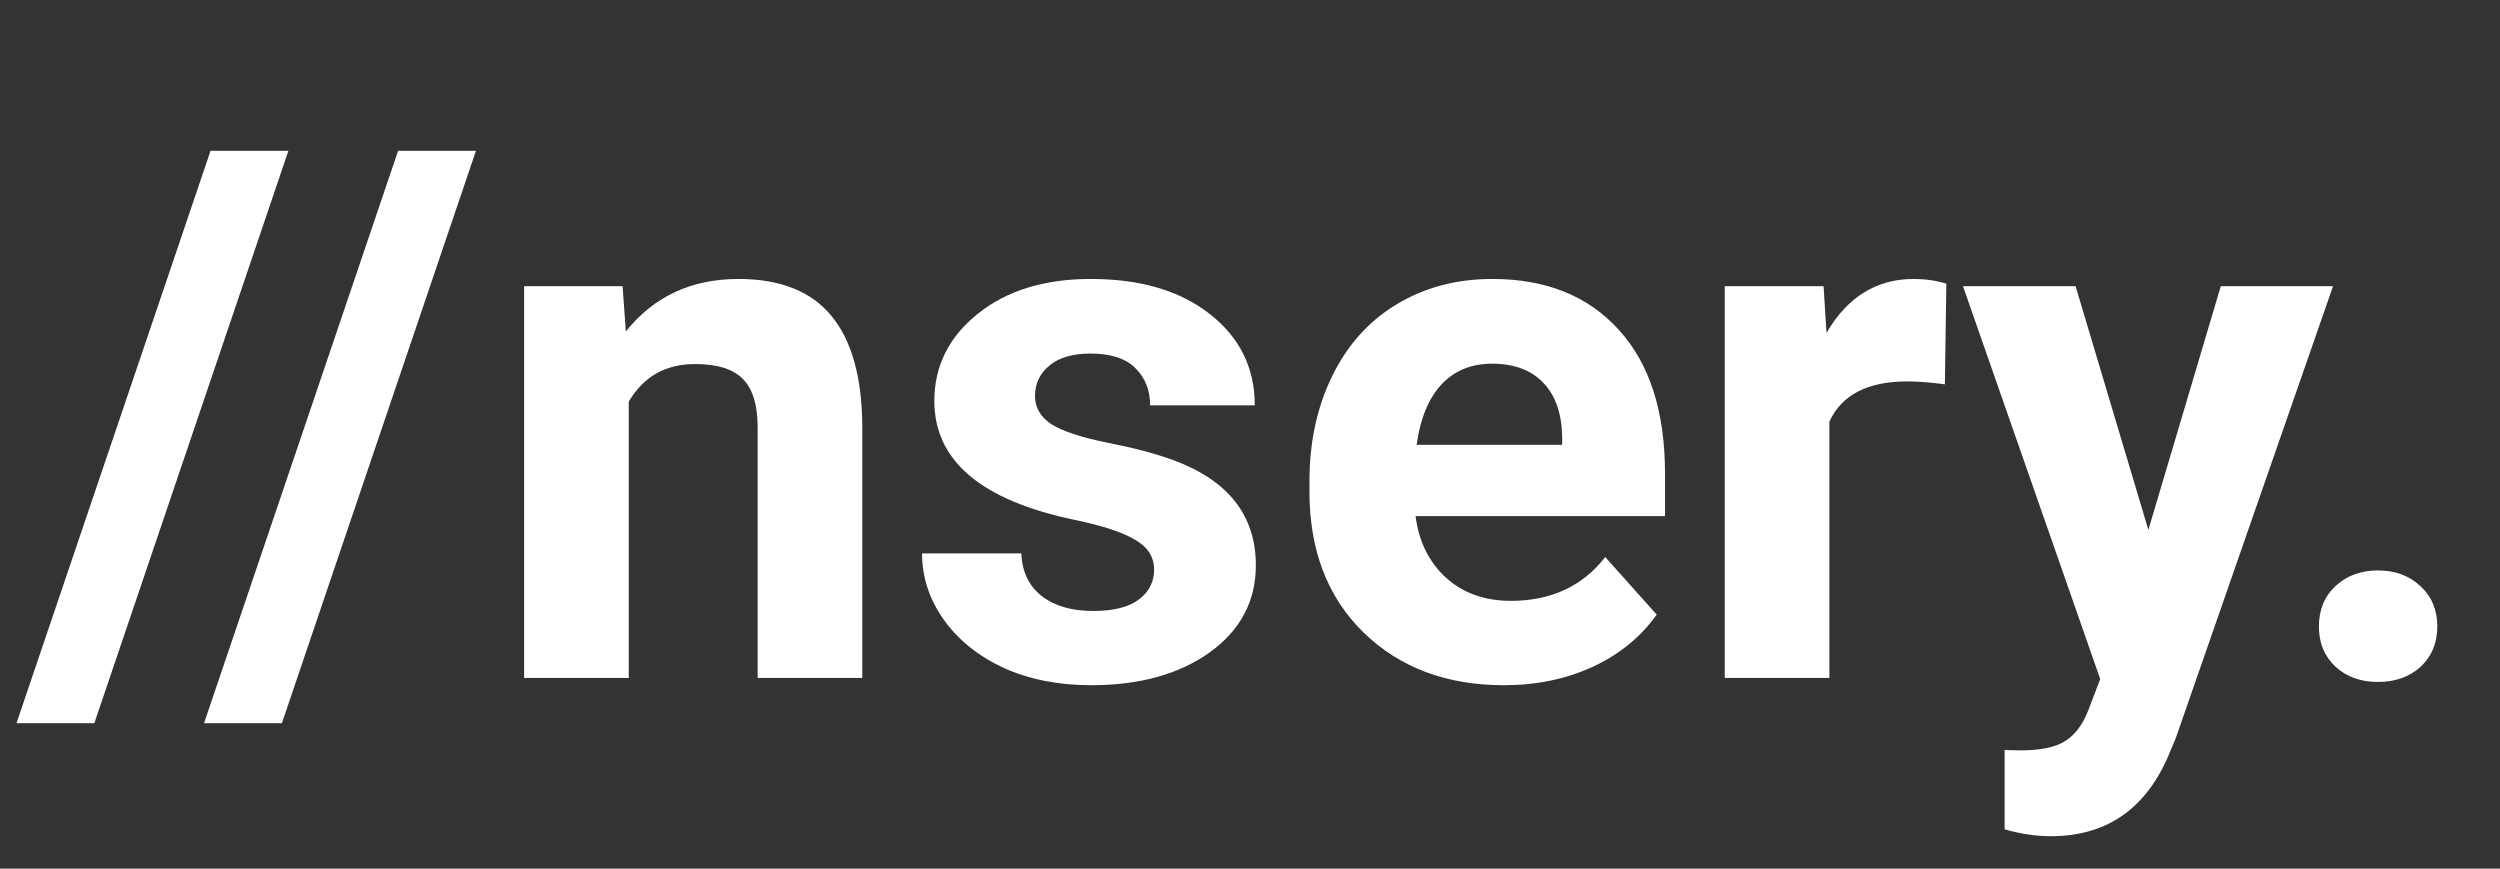<svg width="118" height="41" viewBox="0 0 118 41" fill="none" xmlns="http://www.w3.org/2000/svg">
<rect x="0" y="0" width="118" height="41" fill="#333333" stroke="none"/>
<path d="M4.452 34.136H0.778L9.938 7.117H13.612L4.452 34.136ZM13.305 34.136H9.63L18.791 7.117H22.465L13.305 34.136ZM29.386 13.509L29.54 15.645C30.862 13.993 32.633 13.167 34.855 13.167C36.815 13.167 38.273 13.742 39.23 14.893C40.187 16.044 40.677 17.764 40.7 20.054V32H35.761V20.174C35.761 19.126 35.533 18.368 35.077 17.901C34.621 17.422 33.864 17.183 32.804 17.183C31.414 17.183 30.372 17.776 29.677 18.96V32H24.738V13.509H29.386ZM54.474 26.89C54.474 26.286 54.172 25.814 53.568 25.472C52.976 25.119 52.019 24.805 50.697 24.532C46.3 23.609 44.101 21.74 44.101 18.926C44.101 17.286 44.779 15.918 46.134 14.825C47.502 13.72 49.285 13.167 51.483 13.167C53.83 13.167 55.705 13.72 57.106 14.825C58.519 15.93 59.225 17.365 59.225 19.131H54.286C54.286 18.425 54.058 17.844 53.602 17.388C53.147 16.921 52.435 16.688 51.466 16.688C50.635 16.688 49.991 16.875 49.535 17.252C49.079 17.627 48.852 18.106 48.852 18.687C48.852 19.234 49.108 19.678 49.621 20.02C50.145 20.35 51.022 20.641 52.252 20.892C53.483 21.131 54.52 21.404 55.363 21.712C57.972 22.669 59.276 24.327 59.276 26.685C59.276 28.371 58.553 29.738 57.106 30.787C55.659 31.823 53.791 32.342 51.501 32.342C49.951 32.342 48.572 32.068 47.365 31.521C46.169 30.963 45.228 30.206 44.545 29.248C43.861 28.28 43.52 27.238 43.52 26.121H48.202C48.248 26.998 48.572 27.671 49.176 28.138C49.78 28.605 50.589 28.838 51.603 28.838C52.549 28.838 53.261 28.662 53.739 28.309C54.229 27.944 54.474 27.471 54.474 26.89ZM70.983 32.342C68.271 32.342 66.061 31.51 64.352 29.847C62.654 28.183 61.806 25.967 61.806 23.199V22.72C61.806 20.863 62.165 19.205 62.882 17.747C63.6 16.277 64.614 15.149 65.924 14.363C67.246 13.566 68.75 13.167 70.436 13.167C72.965 13.167 74.954 13.964 76.4 15.56C77.859 17.155 78.588 19.416 78.588 22.344V24.361H66.813C66.972 25.569 67.451 26.537 68.249 27.266C69.058 27.995 70.077 28.36 71.308 28.36C73.21 28.36 74.697 27.671 75.768 26.292L78.195 29.009C77.454 30.058 76.452 30.878 75.187 31.47C73.922 32.051 72.521 32.342 70.983 32.342ZM70.419 17.166C69.439 17.166 68.642 17.496 68.026 18.157C67.422 18.818 67.035 19.764 66.864 20.994H73.734V20.601C73.712 19.507 73.415 18.664 72.846 18.072C72.276 17.468 71.467 17.166 70.419 17.166ZM91.798 18.14C91.126 18.049 90.534 18.003 90.021 18.003C88.153 18.003 86.928 18.636 86.347 19.9V32H81.408V13.509H86.073L86.21 15.713C87.201 14.016 88.574 13.167 90.329 13.167C90.876 13.167 91.388 13.241 91.867 13.389L91.798 18.14ZM101.403 25.01L104.821 13.509H110.119L102.685 34.871L102.274 35.845C101.169 38.261 99.346 39.468 96.806 39.468C96.088 39.468 95.359 39.36 94.618 39.144V35.401L95.37 35.418C96.304 35.418 96.999 35.276 97.455 34.991C97.922 34.706 98.287 34.233 98.549 33.572L99.13 32.051L92.653 13.509H97.968L101.403 25.01ZM109.452 29.573C109.452 28.787 109.714 28.149 110.238 27.659C110.774 27.169 111.44 26.924 112.238 26.924C113.047 26.924 113.713 27.169 114.237 27.659C114.773 28.149 115.041 28.787 115.041 29.573C115.041 30.348 114.778 30.98 114.254 31.47C113.73 31.949 113.058 32.188 112.238 32.188C111.429 32.188 110.762 31.949 110.238 31.47C109.714 30.98 109.452 30.348 109.452 29.573Z" fill="white"/>
</svg>
